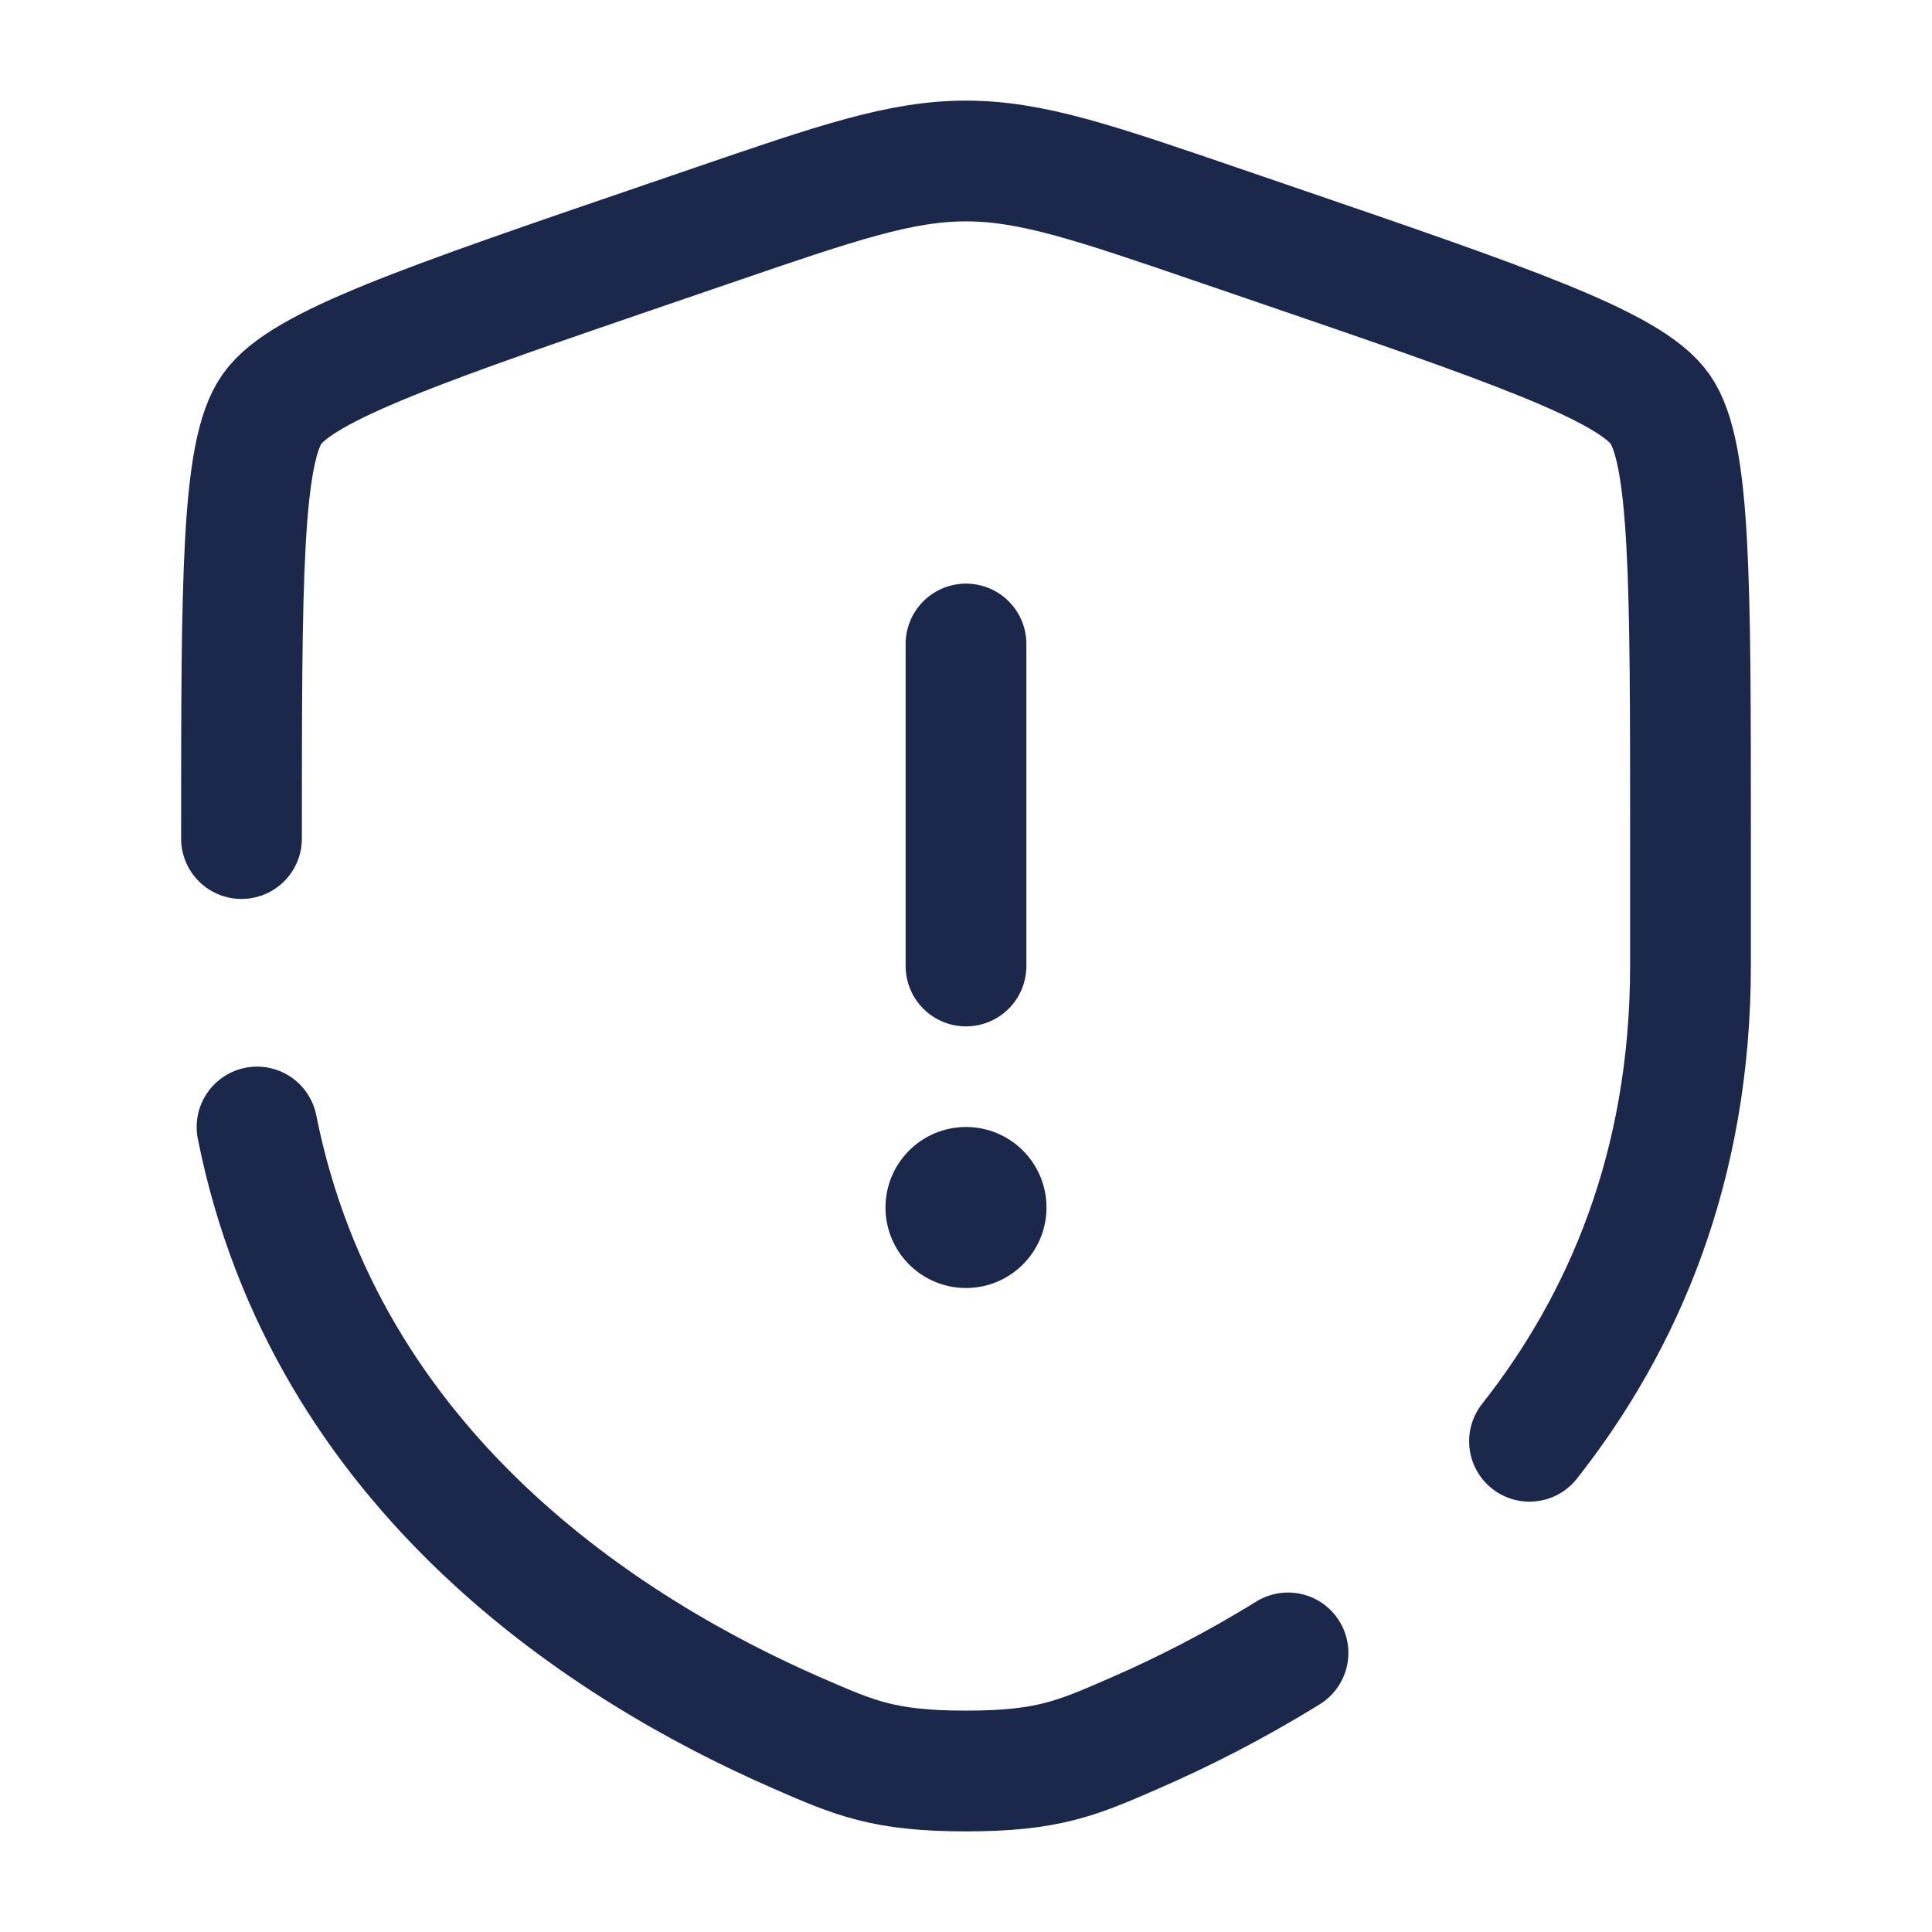 <svg xmlns="http://www.w3.org/2000/svg" width="24" height="24" fill="none">
  <path stroke="#1C274C" stroke-linecap="round" stroke-width="1.5" d="M12 8v4"/>
  <circle cx="12" cy="15" r="1" fill="#1C274C"/>
  <path stroke="#1C274C" stroke-linecap="round" stroke-width="1.5" d="M3 10.417c0-3.198 0-4.797.378-5.335.377-.537 1.88-1.052 4.887-2.081l.573-.196C10.405 2.268 11.188 2 12 2c.811 0 1.595.268 3.162.805l.573.196c3.007 1.029 4.51 1.544 4.887 2.081C21 5.62 21 7.22 21 10.417v1.574c0 2.505-.837 4.437-2 5.913M3.193 14c.857 4.298 4.383 6.513 6.706 7.527.721.315 1.082.473 2.101.473 1.02 0 1.38-.158 2.101-.473.579-.252 1.231-.58 1.899-.994"/>
</svg>
